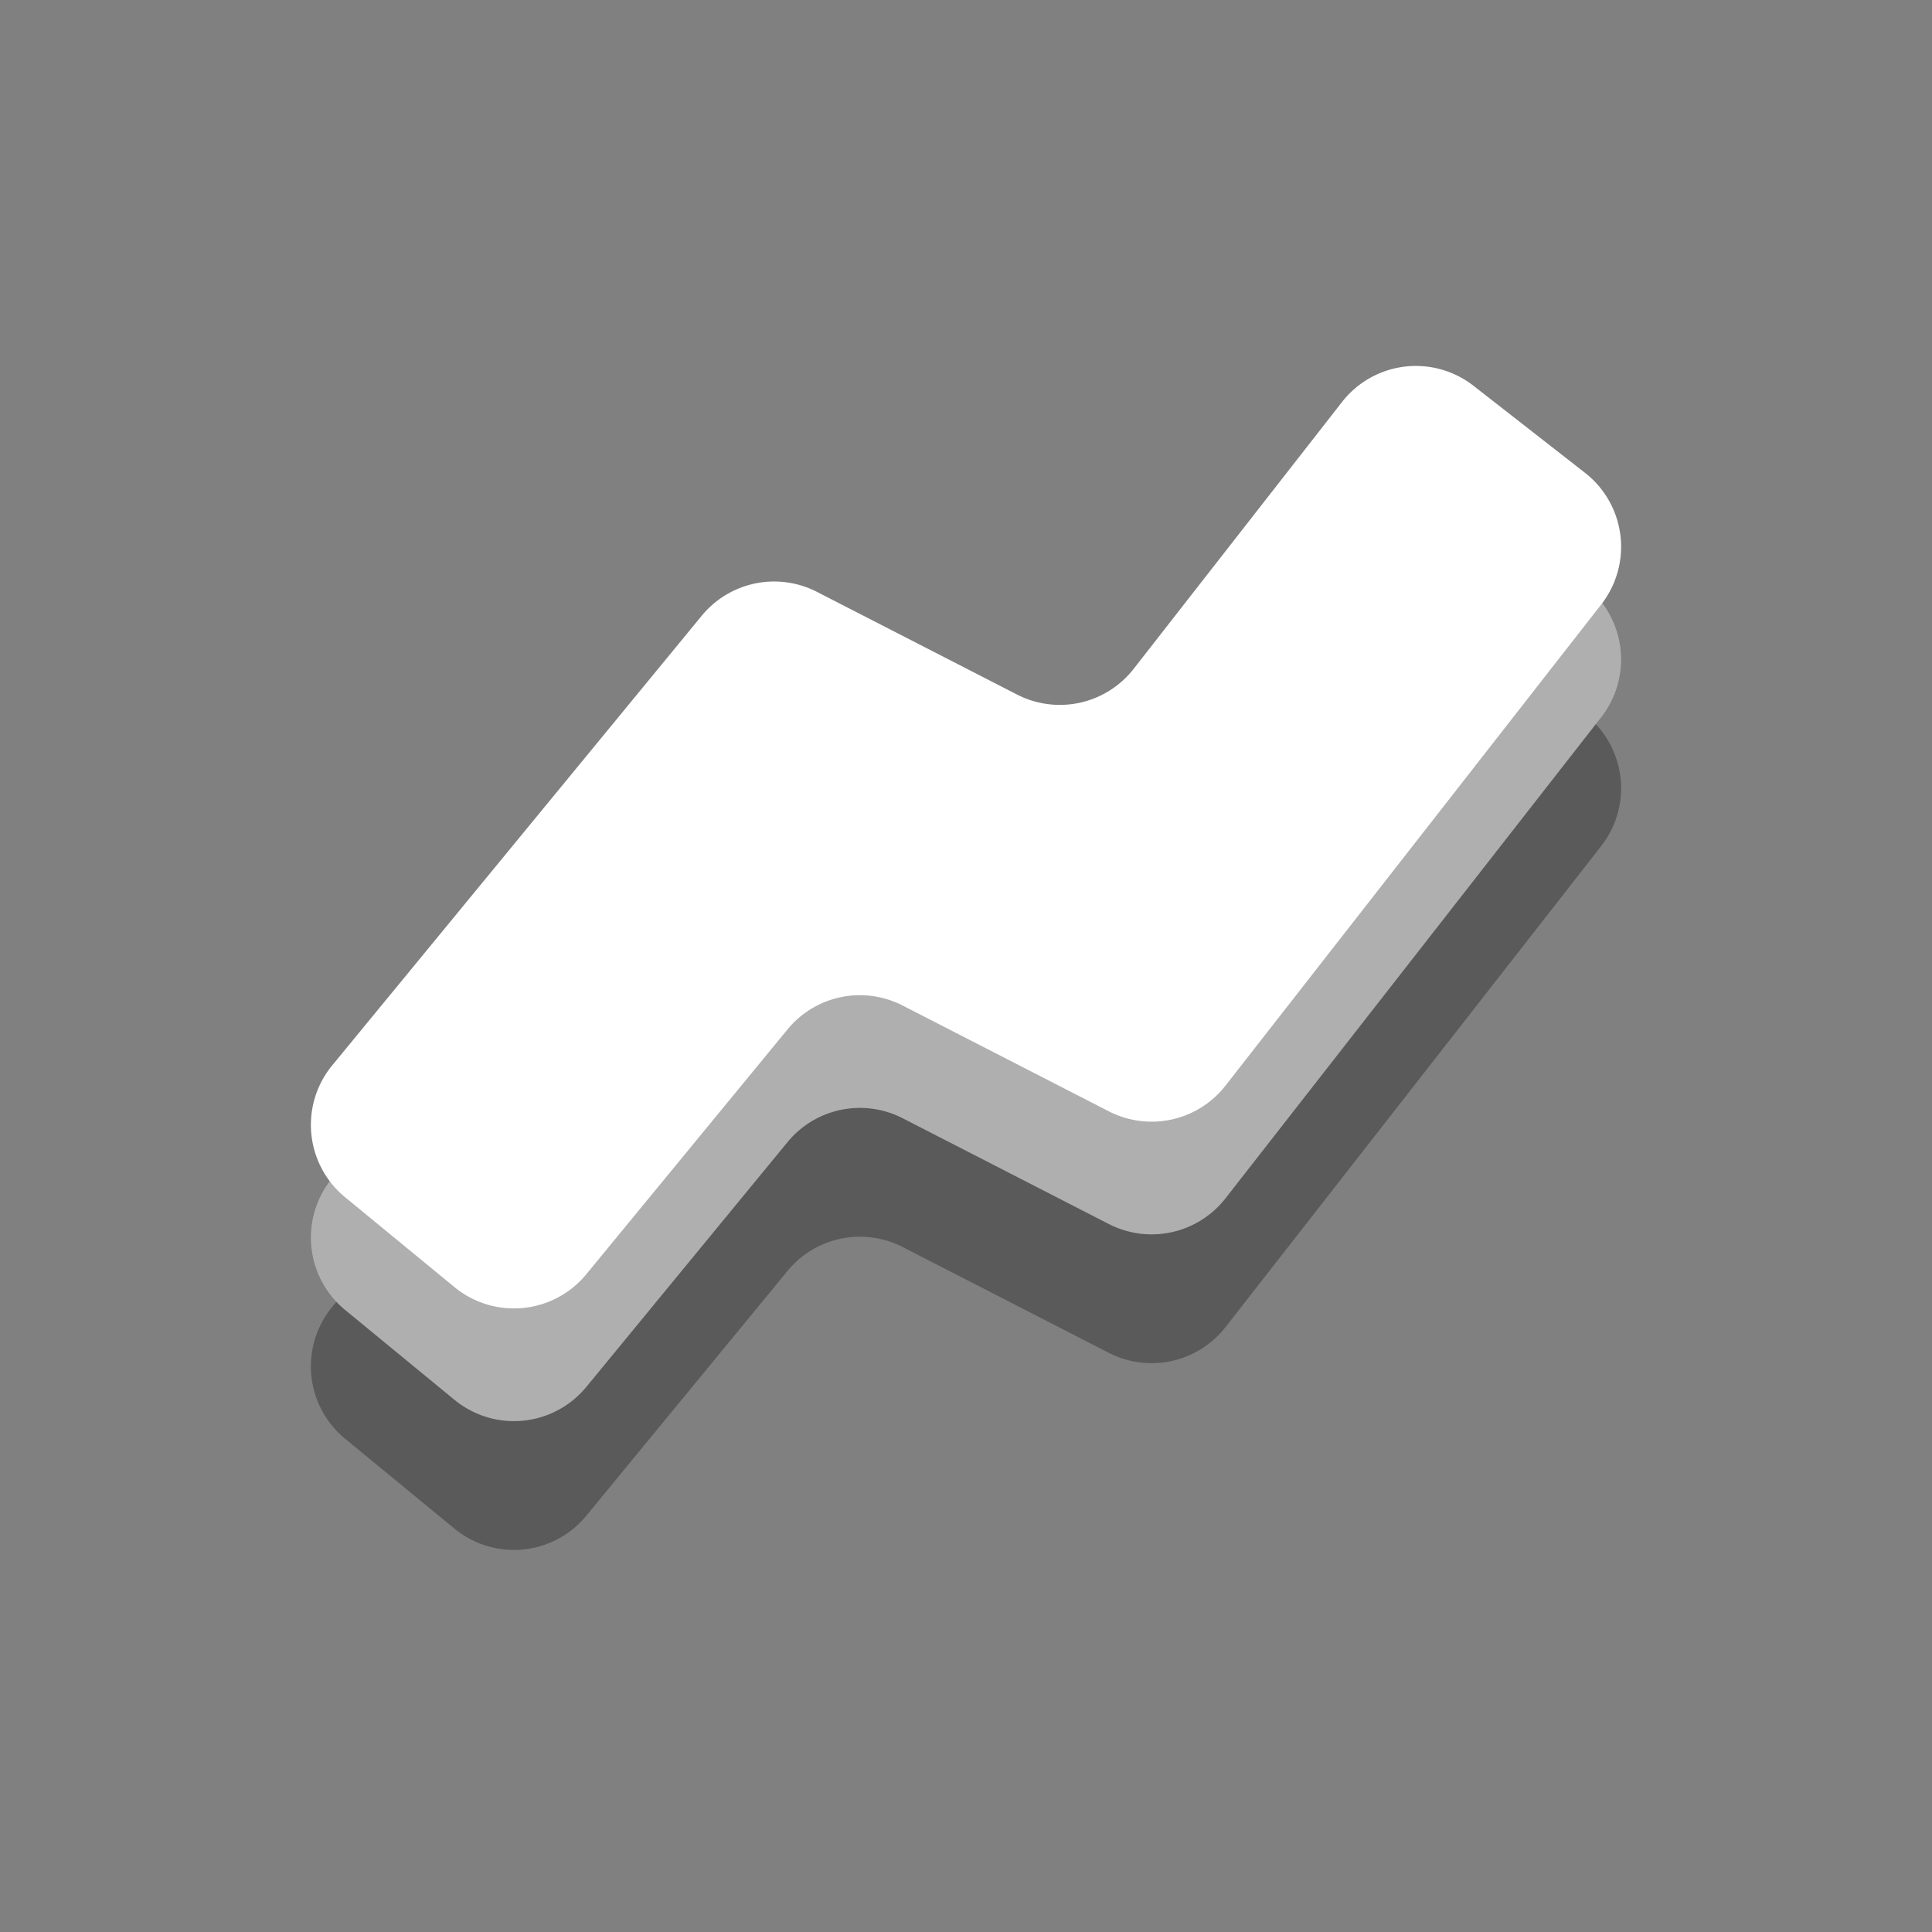 <svg xmlns="http://www.w3.org/2000/svg" width="120" height="120" viewBox="0 0 120 120"><rect x="0" y="0" width="120" height="120" fill="#808080" stroke="none"/><defs><style>.a{fill:none;}.b{fill:rgba(0,0,0,0.3);}.c{fill:#afafaf;}.d{fill:#fff;}</style></defs><rect class="a" width="120" height="120"/><path class="b" d="M898.059,780.6l-6.792-5.582a5.818,5.818,0,0,1-.8-8.187L913.421,738.9a5.821,5.821,0,0,1,7.155-1.481l12.431,6.379a5.816,5.816,0,0,0,7.242-1.6l12.941-16.573a5.818,5.818,0,0,1,8.166-1.006l6.93,5.409a5.824,5.824,0,0,1,1.006,8.171l-23.339,29.887a5.821,5.821,0,0,1-7.242,1.6L925.9,763.113a5.817,5.817,0,0,0-7.15,1.481l-12.5,15.209A5.818,5.818,0,0,1,898.059,780.6Z" transform="translate(-869.834 -685.657)"/><path class="c" d="M898.059,780.6l-6.792-5.582a5.818,5.818,0,0,1-.8-8.187L913.421,738.9a5.821,5.821,0,0,1,7.155-1.481l12.431,6.379a5.816,5.816,0,0,0,7.242-1.6l12.941-16.573a5.818,5.818,0,0,1,8.166-1.006l6.93,5.409a5.824,5.824,0,0,1,1.006,8.171l-23.339,29.887a5.821,5.821,0,0,1-7.242,1.6L925.9,763.113a5.817,5.817,0,0,0-7.15,1.481l-12.5,15.209A5.818,5.818,0,0,1,898.059,780.6Z" transform="translate(-869.834 -693.657)"/><path class="d" d="M898.059,780.6l-6.792-5.582a5.818,5.818,0,0,1-.8-8.187L913.421,738.9a5.821,5.821,0,0,1,7.155-1.481l12.431,6.379a5.816,5.816,0,0,0,7.242-1.6l12.941-16.573a5.818,5.818,0,0,1,8.166-1.006l6.93,5.409a5.824,5.824,0,0,1,1.006,8.171l-23.339,29.887a5.821,5.821,0,0,1-7.242,1.6L925.9,763.113a5.817,5.817,0,0,0-7.15,1.481l-12.5,15.209A5.818,5.818,0,0,1,898.059,780.6Z" transform="translate(-869.834 -700.657)"/></svg>